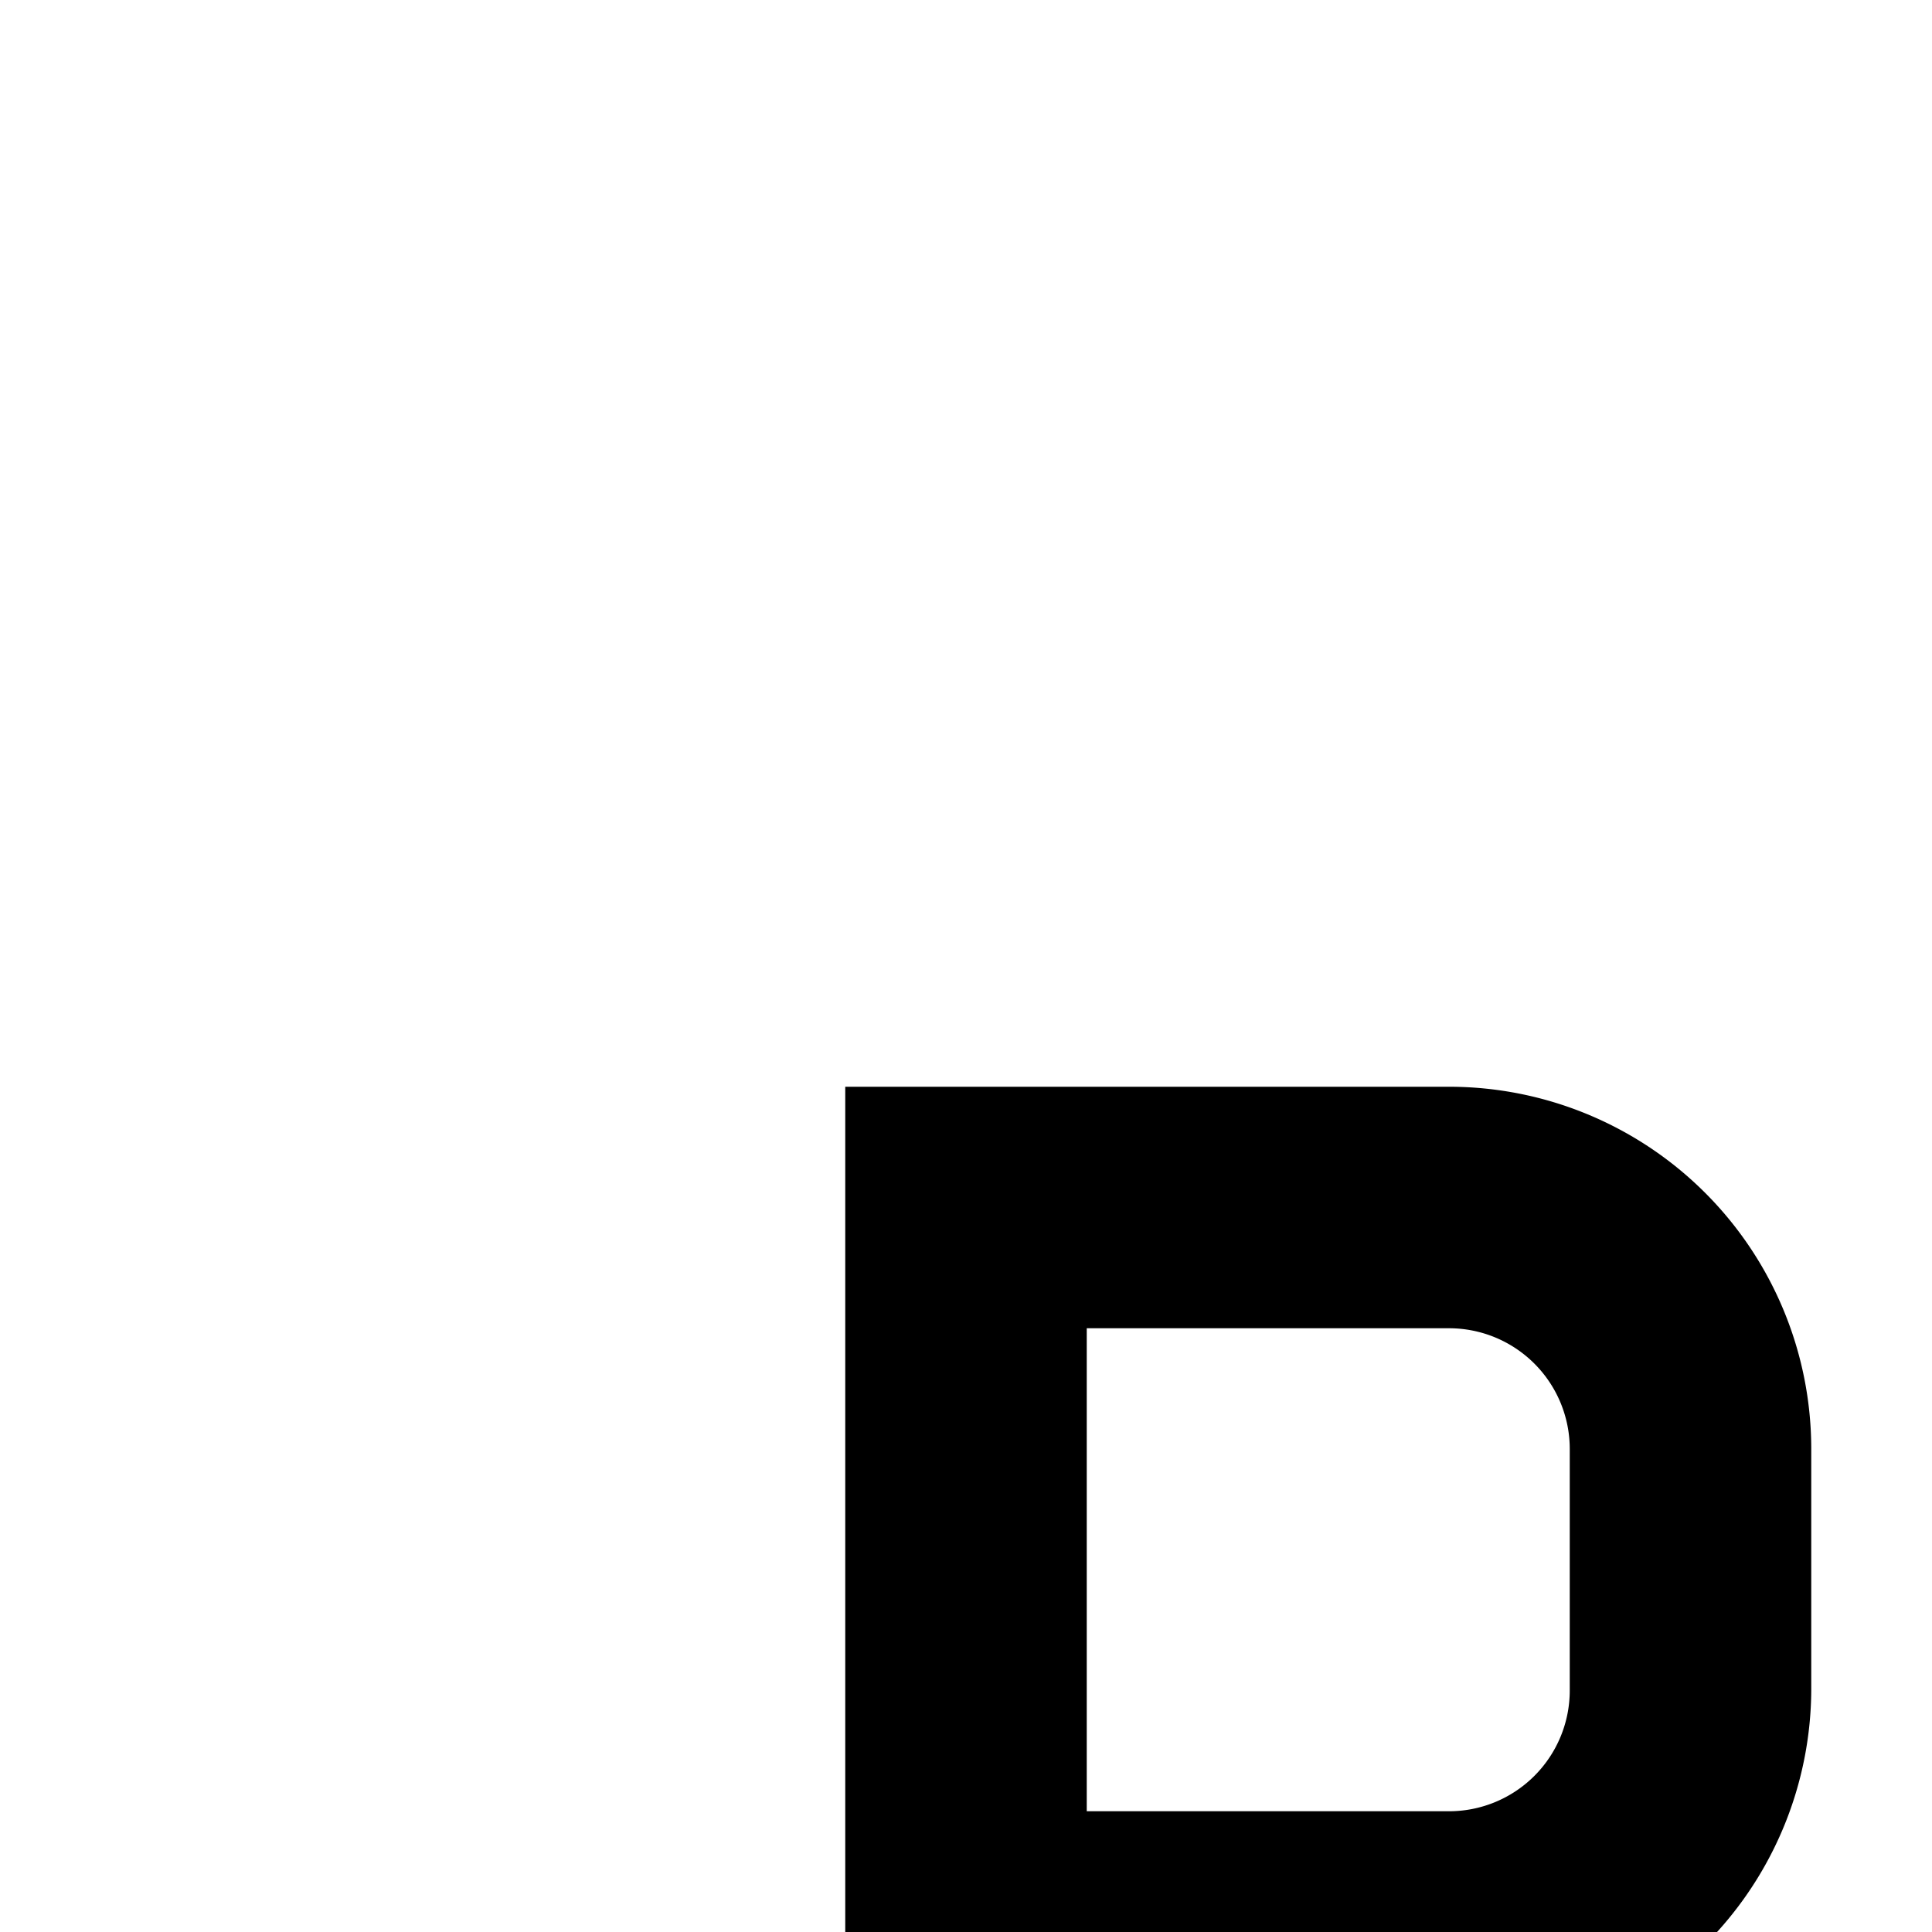 <svg xmlns="http://www.w3.org/2000/svg" viewBox="0 0 16 16"><path d="M23 13H19V9H17V23h6a2 2 0 002-2V15A2 2 0 0023 13zm-4 8V15h4v6zM15 12a3 3 0 00-3-3H7V23h5a3 3 0 003-3V18a3 3 0 00-.78-2A3 3 0 0015 14zM9 11h3a1 1 0 011 1v2a1 1 0 01-1 1H9zm4 9a1 1 0 01-1 1H9V17h3a1 1 0 011 1z"/></svg>